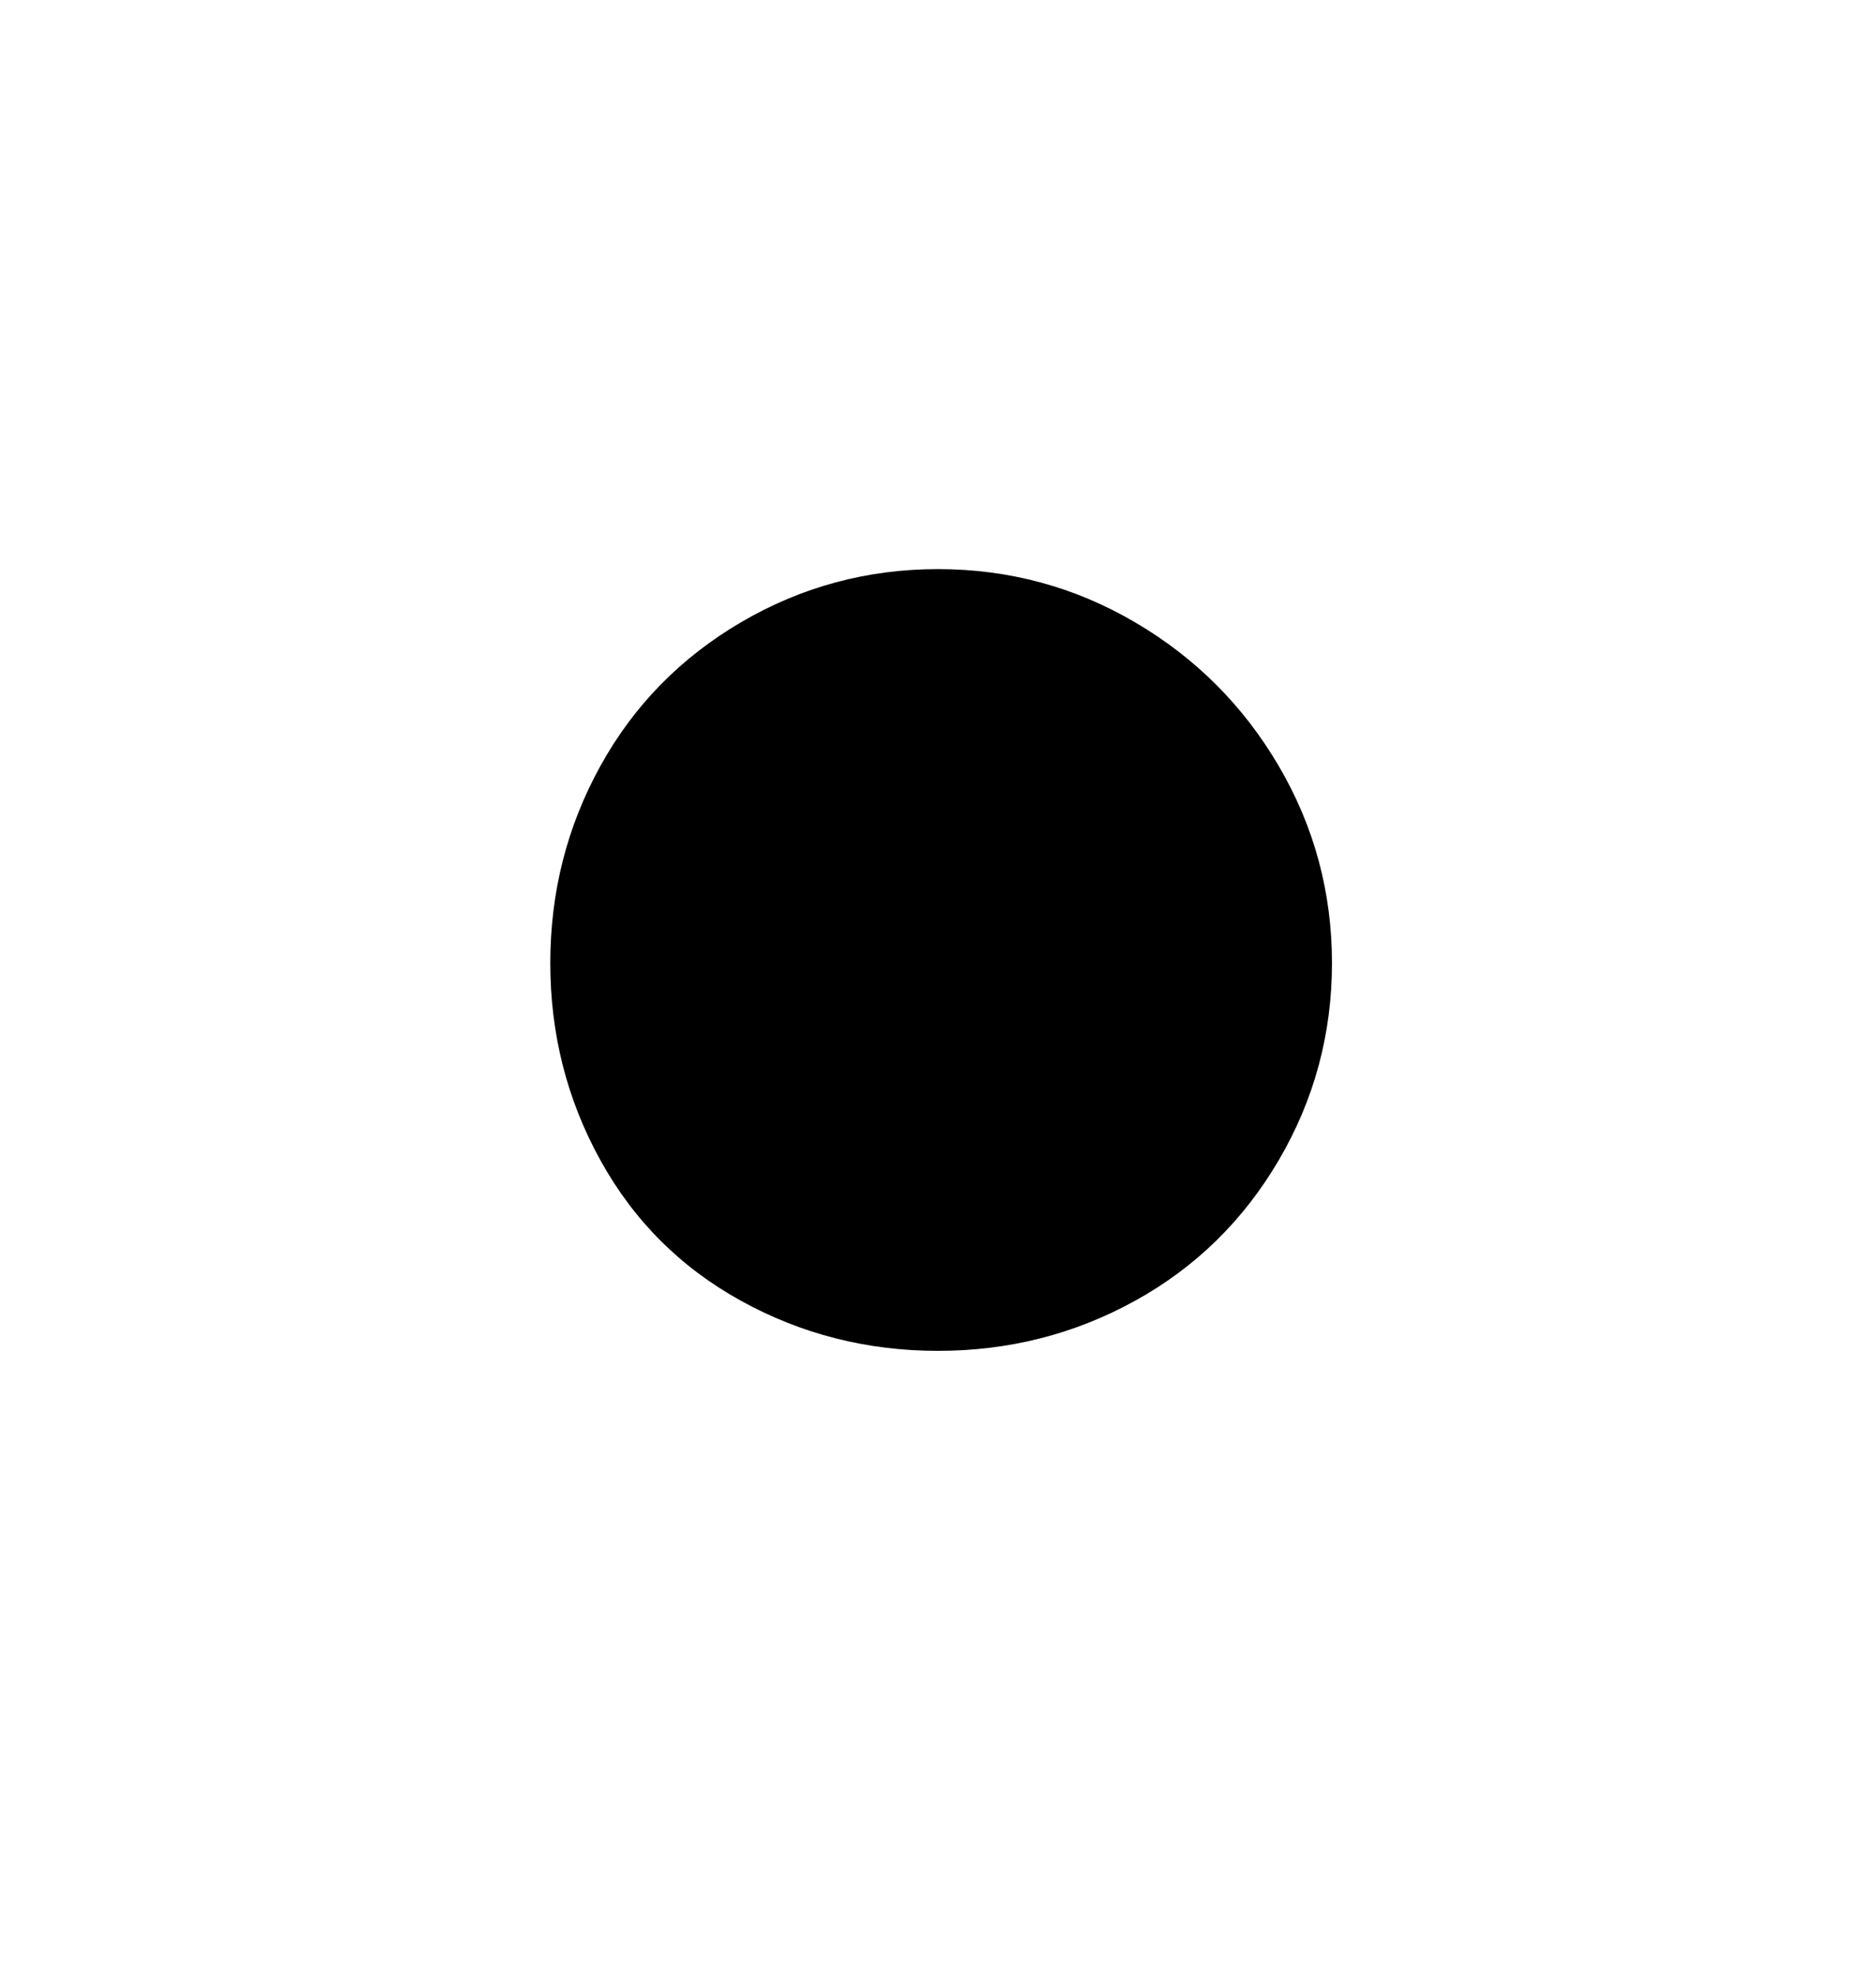 <svg viewBox="0 0 300 316" xmlns="http://www.w3.org/2000/svg"><path d="M150 216q-17 0-31.5-8T96 185.5Q88 171 88 154t8-31.5q8-14.5 22.5-23T150 91q17 0 31.5 8.5t23 23Q213 137 213 154t-8.5 31.5q-8.5 14.5-23 22.5t-31.5 8z"/></svg>